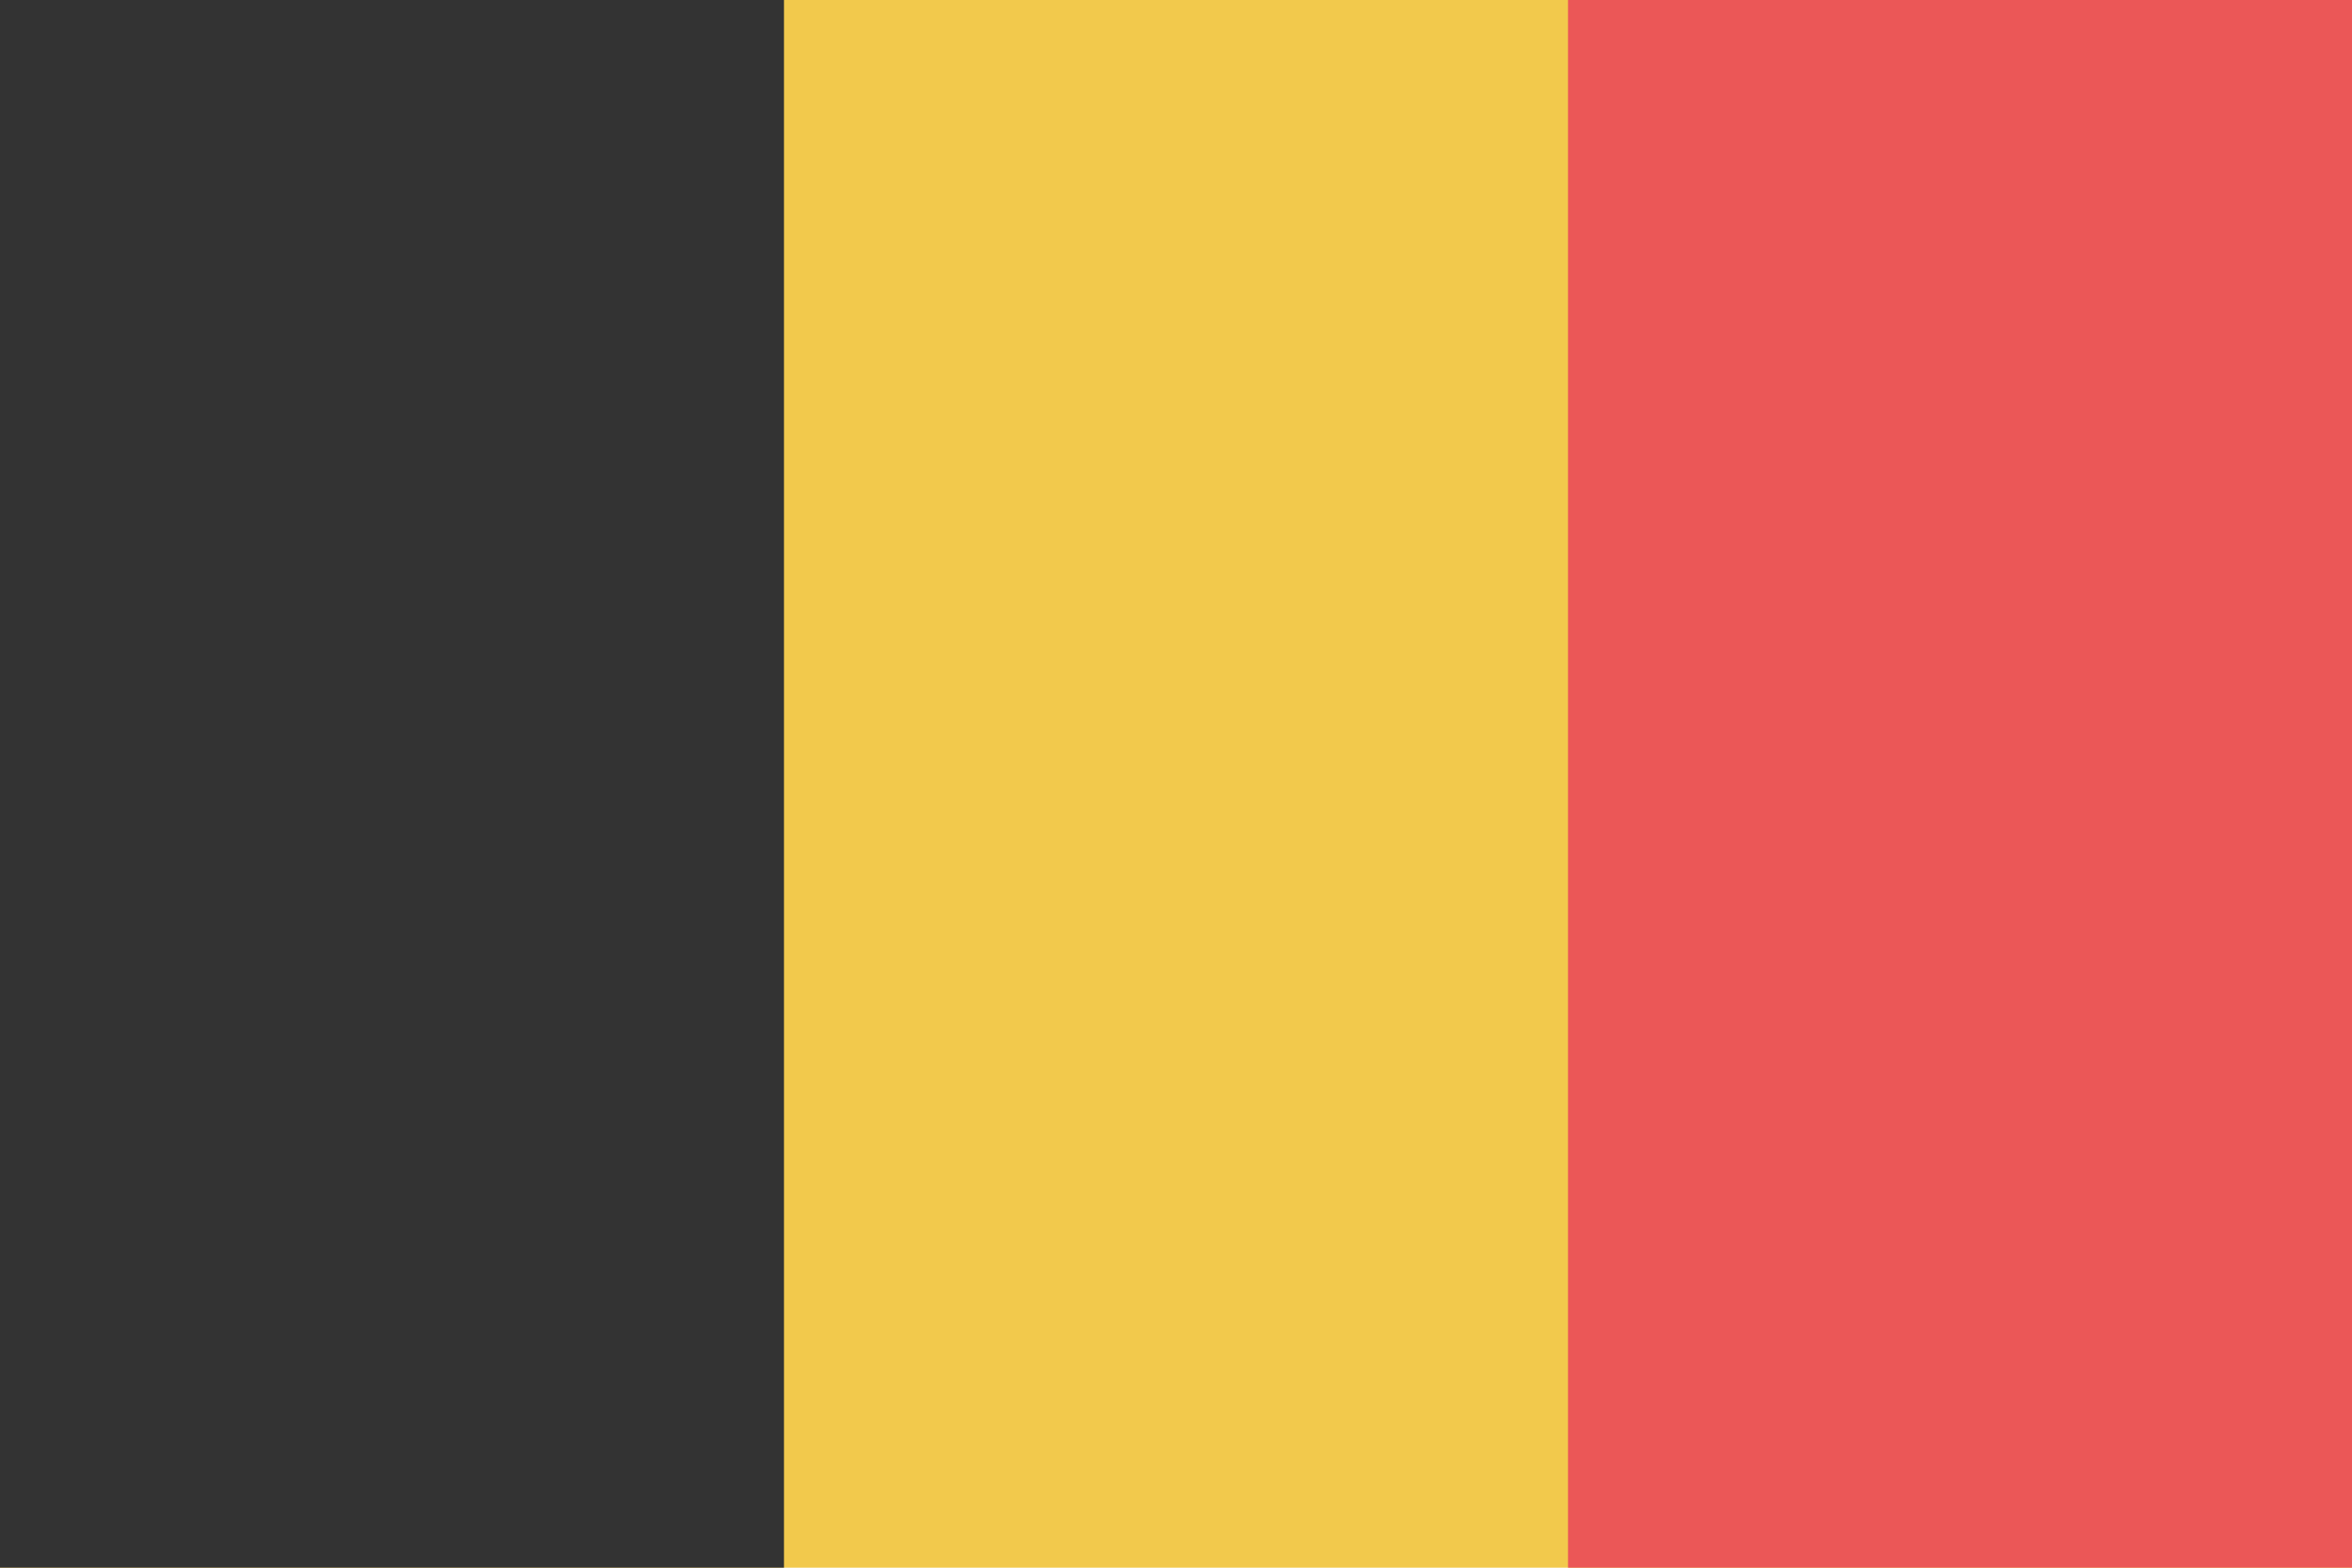 <svg width="120" height="80" viewBox="0 0 120 80" fill="none" xmlns="http://www.w3.org/2000/svg">
<g clip-path="url(#clip0)">
<path d="M120 0H0V80H120V0Z" fill="#F2C94C"/>
<path d="M39.999 0H0V80H39.999V0Z" fill="#333333"/>
<path d="M120 0H80.001V80H120V0Z" fill="#EB5757"/>
</g>
<defs>
<clipPath id="clip0">
<rect width="120" height="80" fill="white"/>
</clipPath>
</defs>
</svg>
